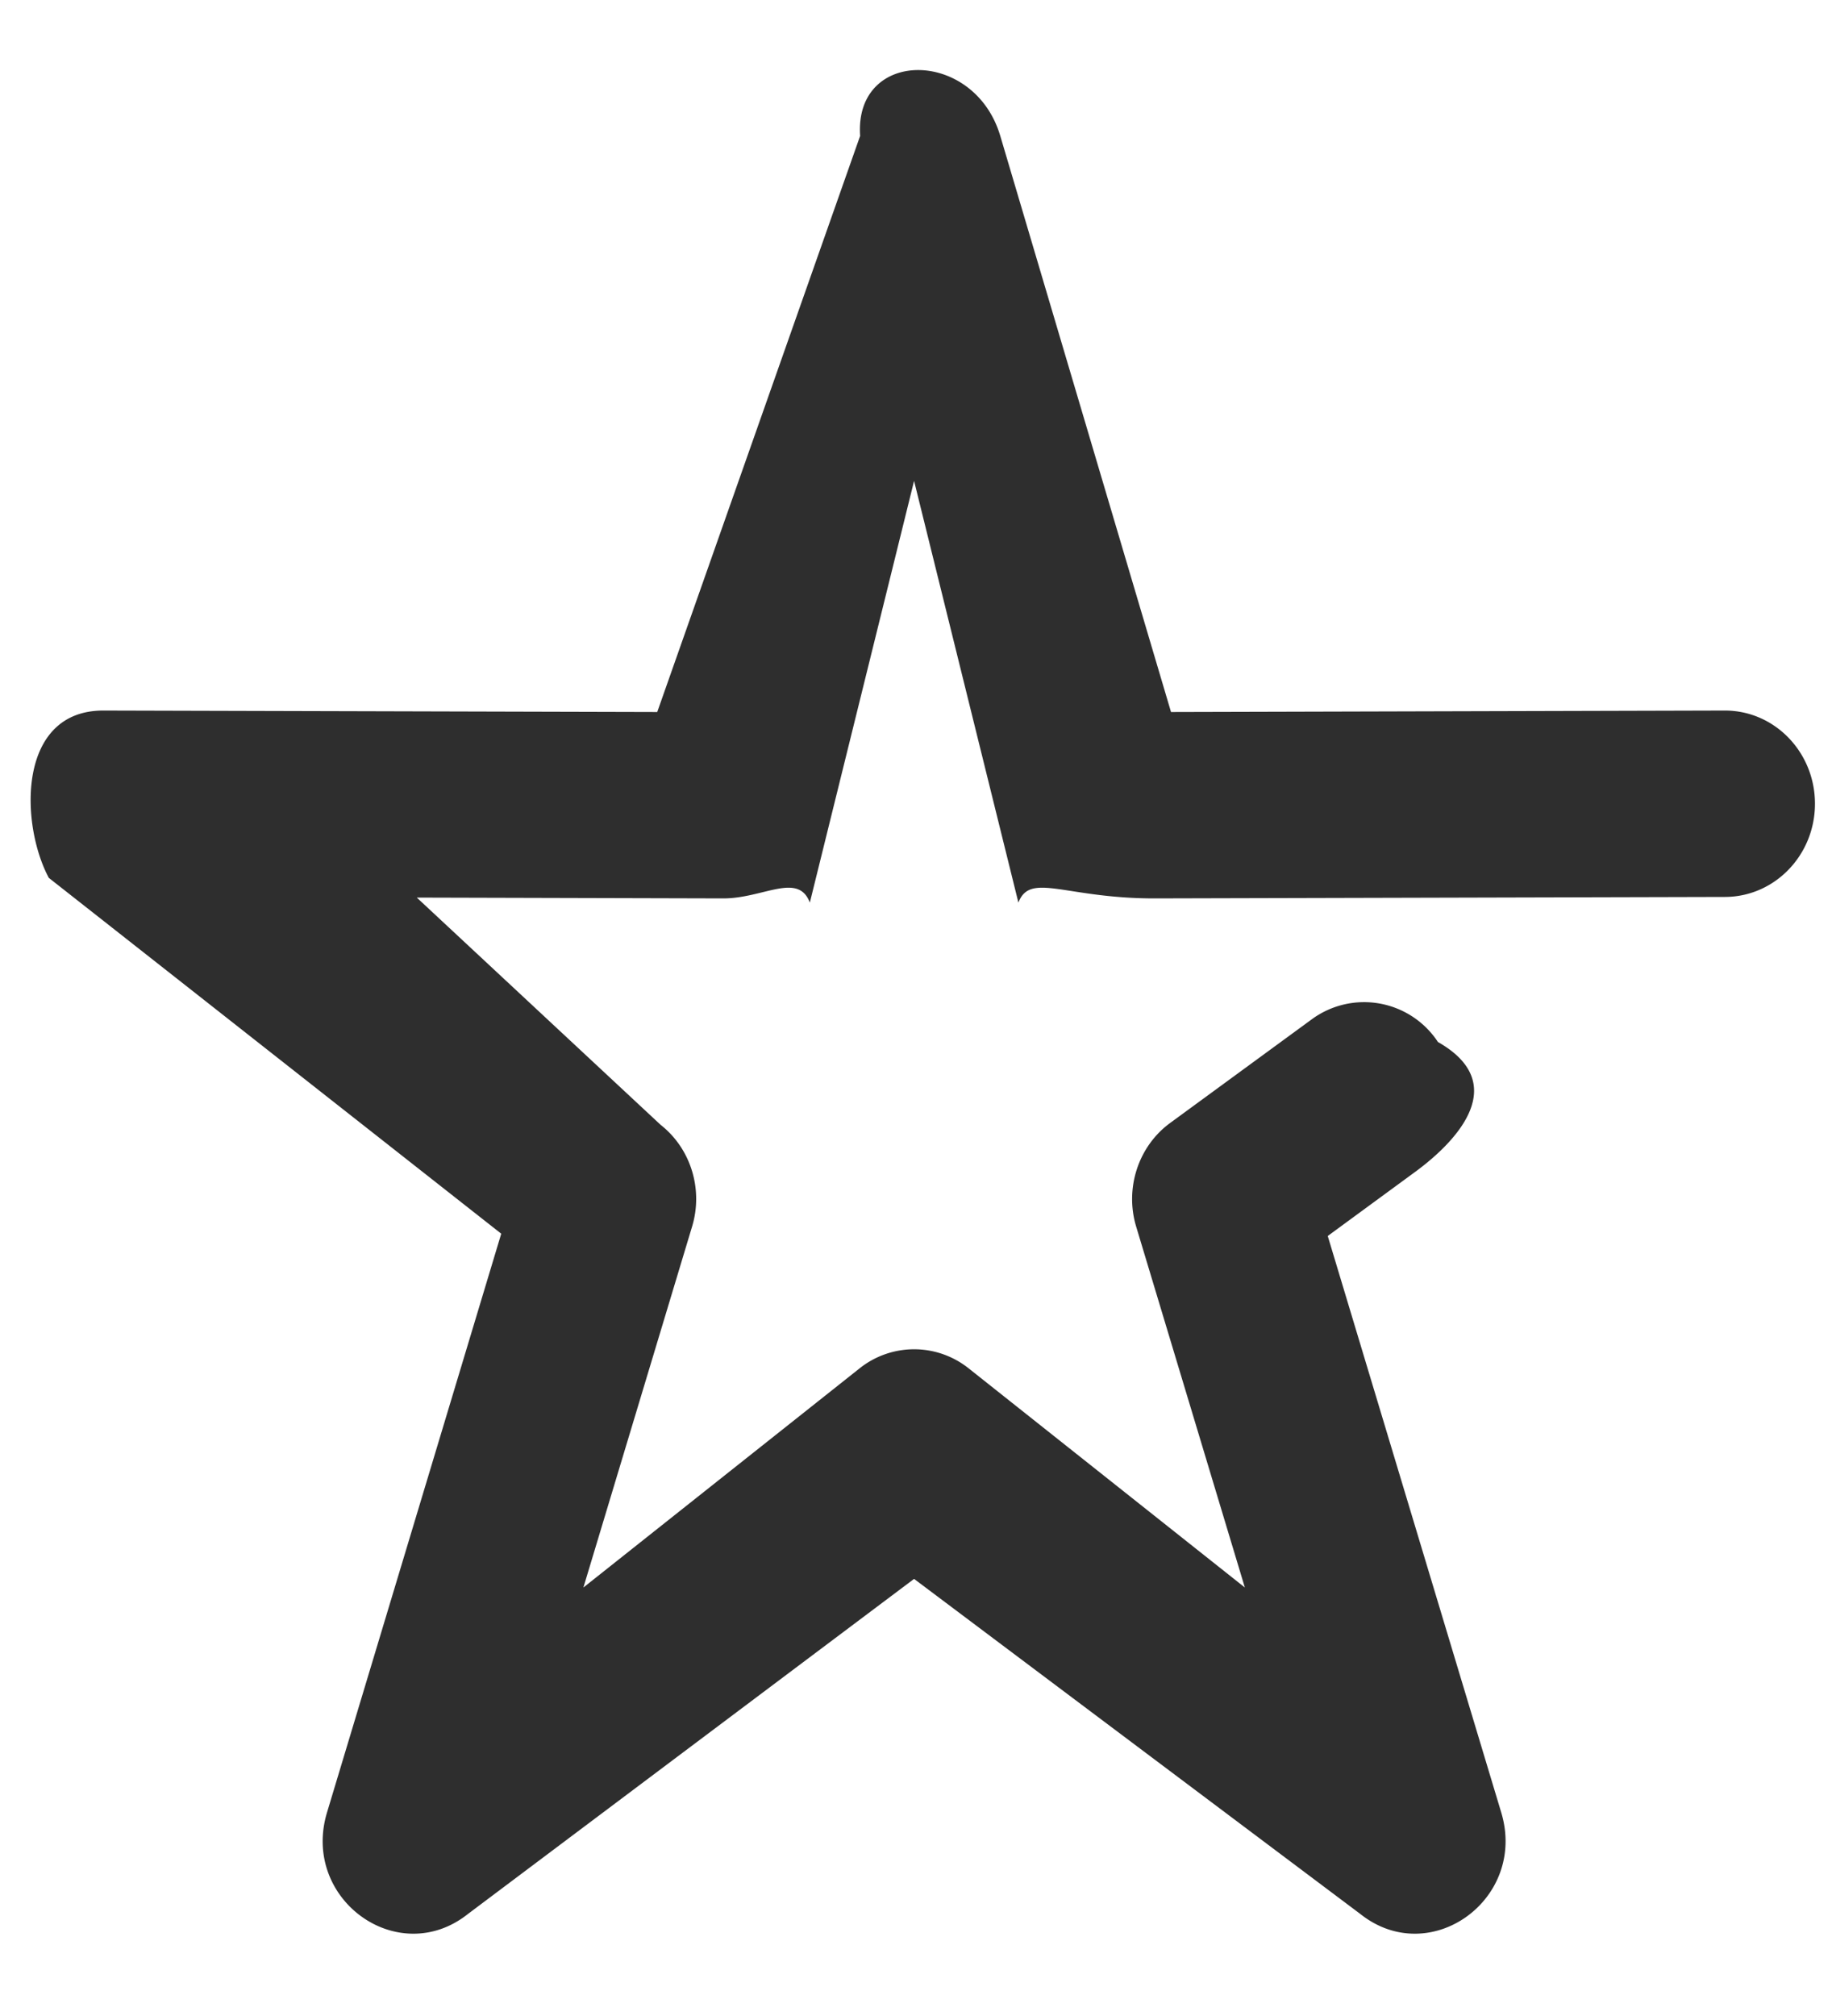 <svg xmlns="http://www.w3.org/2000/svg" width="20" height="22">
    <path fill-rule="evenodd" fill="#2E2E2E" d="M12.404 13.387c-.127-.42.023-.878.37-1.132l1.554-1.137a.965.965 0 0 1 1.37.253c.802.456.203 1.082-.233 1.406l-.97.711 1.894 6.291c.285.947-.777 1.712-1.538 1.108L9.979 17.23l-4.871 3.657c-.762.604-1.823-.161-1.538-1.108l1.902-6.316L.533 9.58c-.316-.59-.346-1.828.597-1.826l6.045.016L9.39 1.483c-.066-.958 1.245-.958 1.53 0l1.864 6.287 6.045-.016c.543-.001.984.453.985 1.015.001.561-.438 1.017-.981 1.019l-6.233.016c-.972 0-1.355-.291-1.482.046L9.979 5.248 8.841 9.85c-.127-.337-.51-.046-.943-.046L4.55 9.795l2.662 2.48c.33.259.467.704.343 1.112l-1.186 3.937 3.012-2.389a.955.955 0 0 1 1.197 0l3.012 2.389-1.186-3.937z"/>
</svg>
